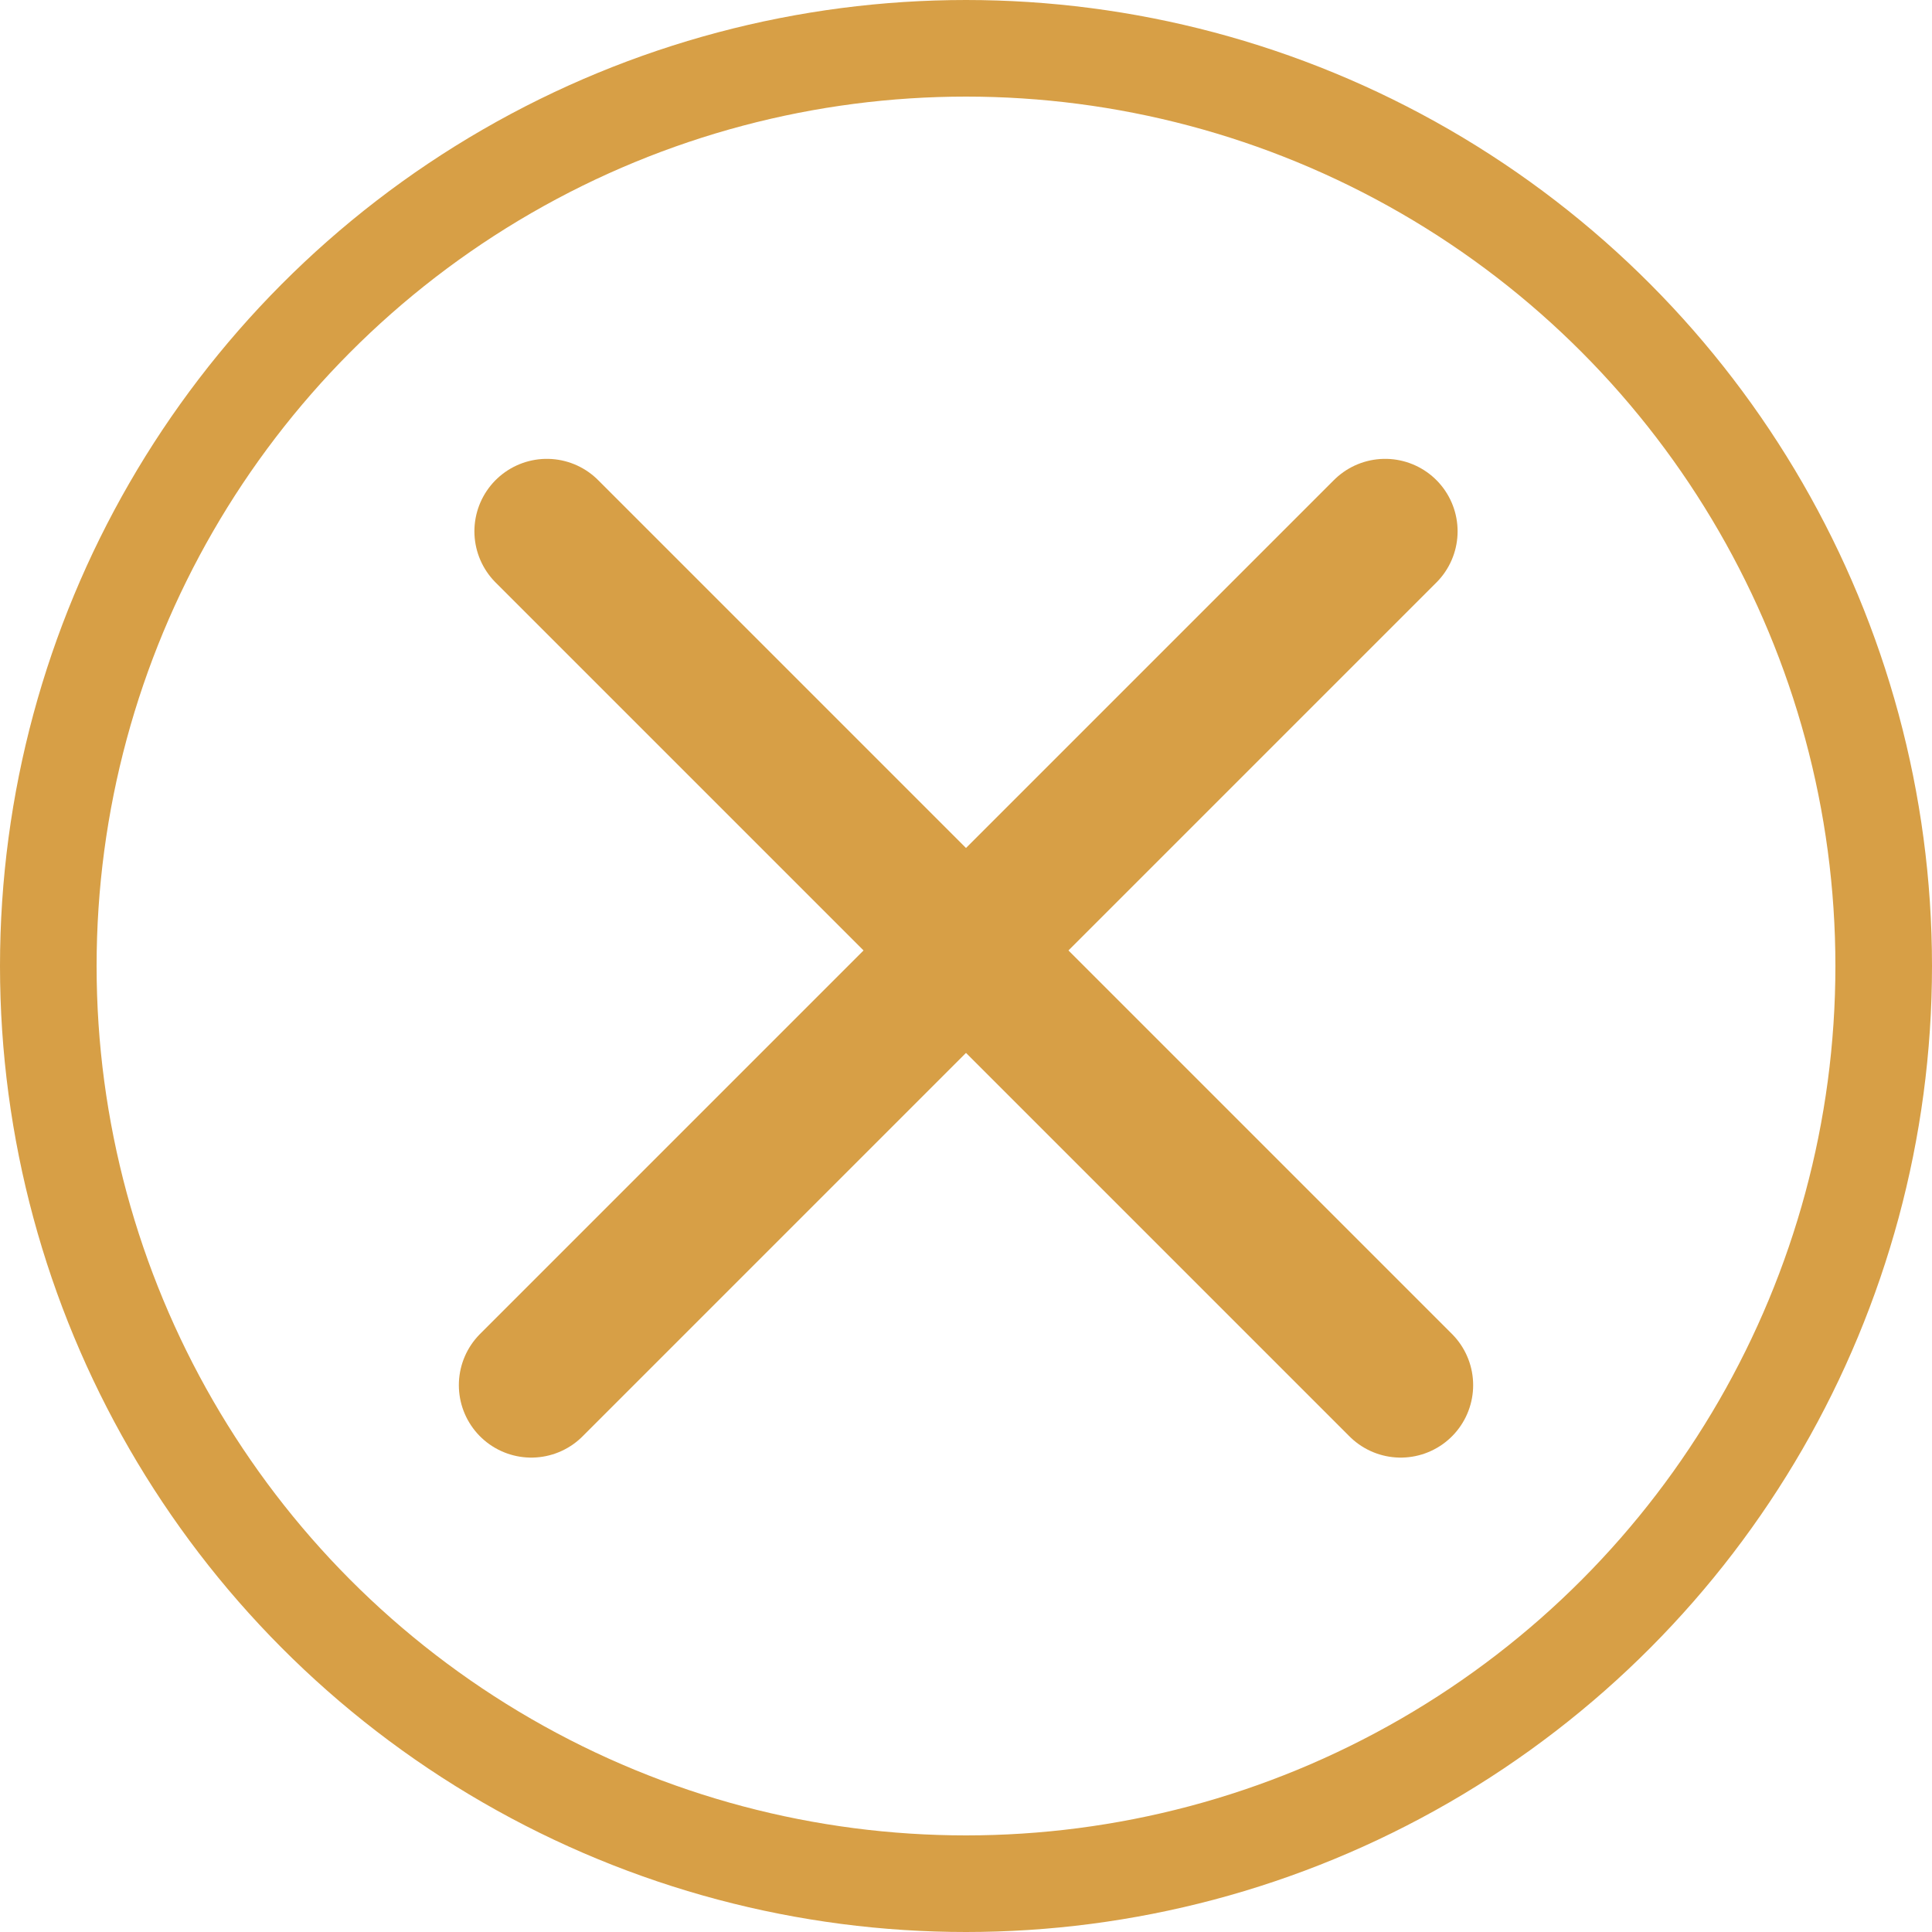 

<svg width="40" height="40" viewBox="0 0 40 40" fill="none" xmlns="http://www.w3.org/2000/svg">
<circle cx="20" cy="20" r="19" stroke="#D79F46" stroke-width="2"/>
<path d="M11 28.678L28.678 11" stroke="#D79F46" stroke-width="3" stroke-linecap="round"/>
<path d="M29 28.678L11.322 11" stroke="#D79F46" stroke-width="3" stroke-linecap="round"/>
</svg>
